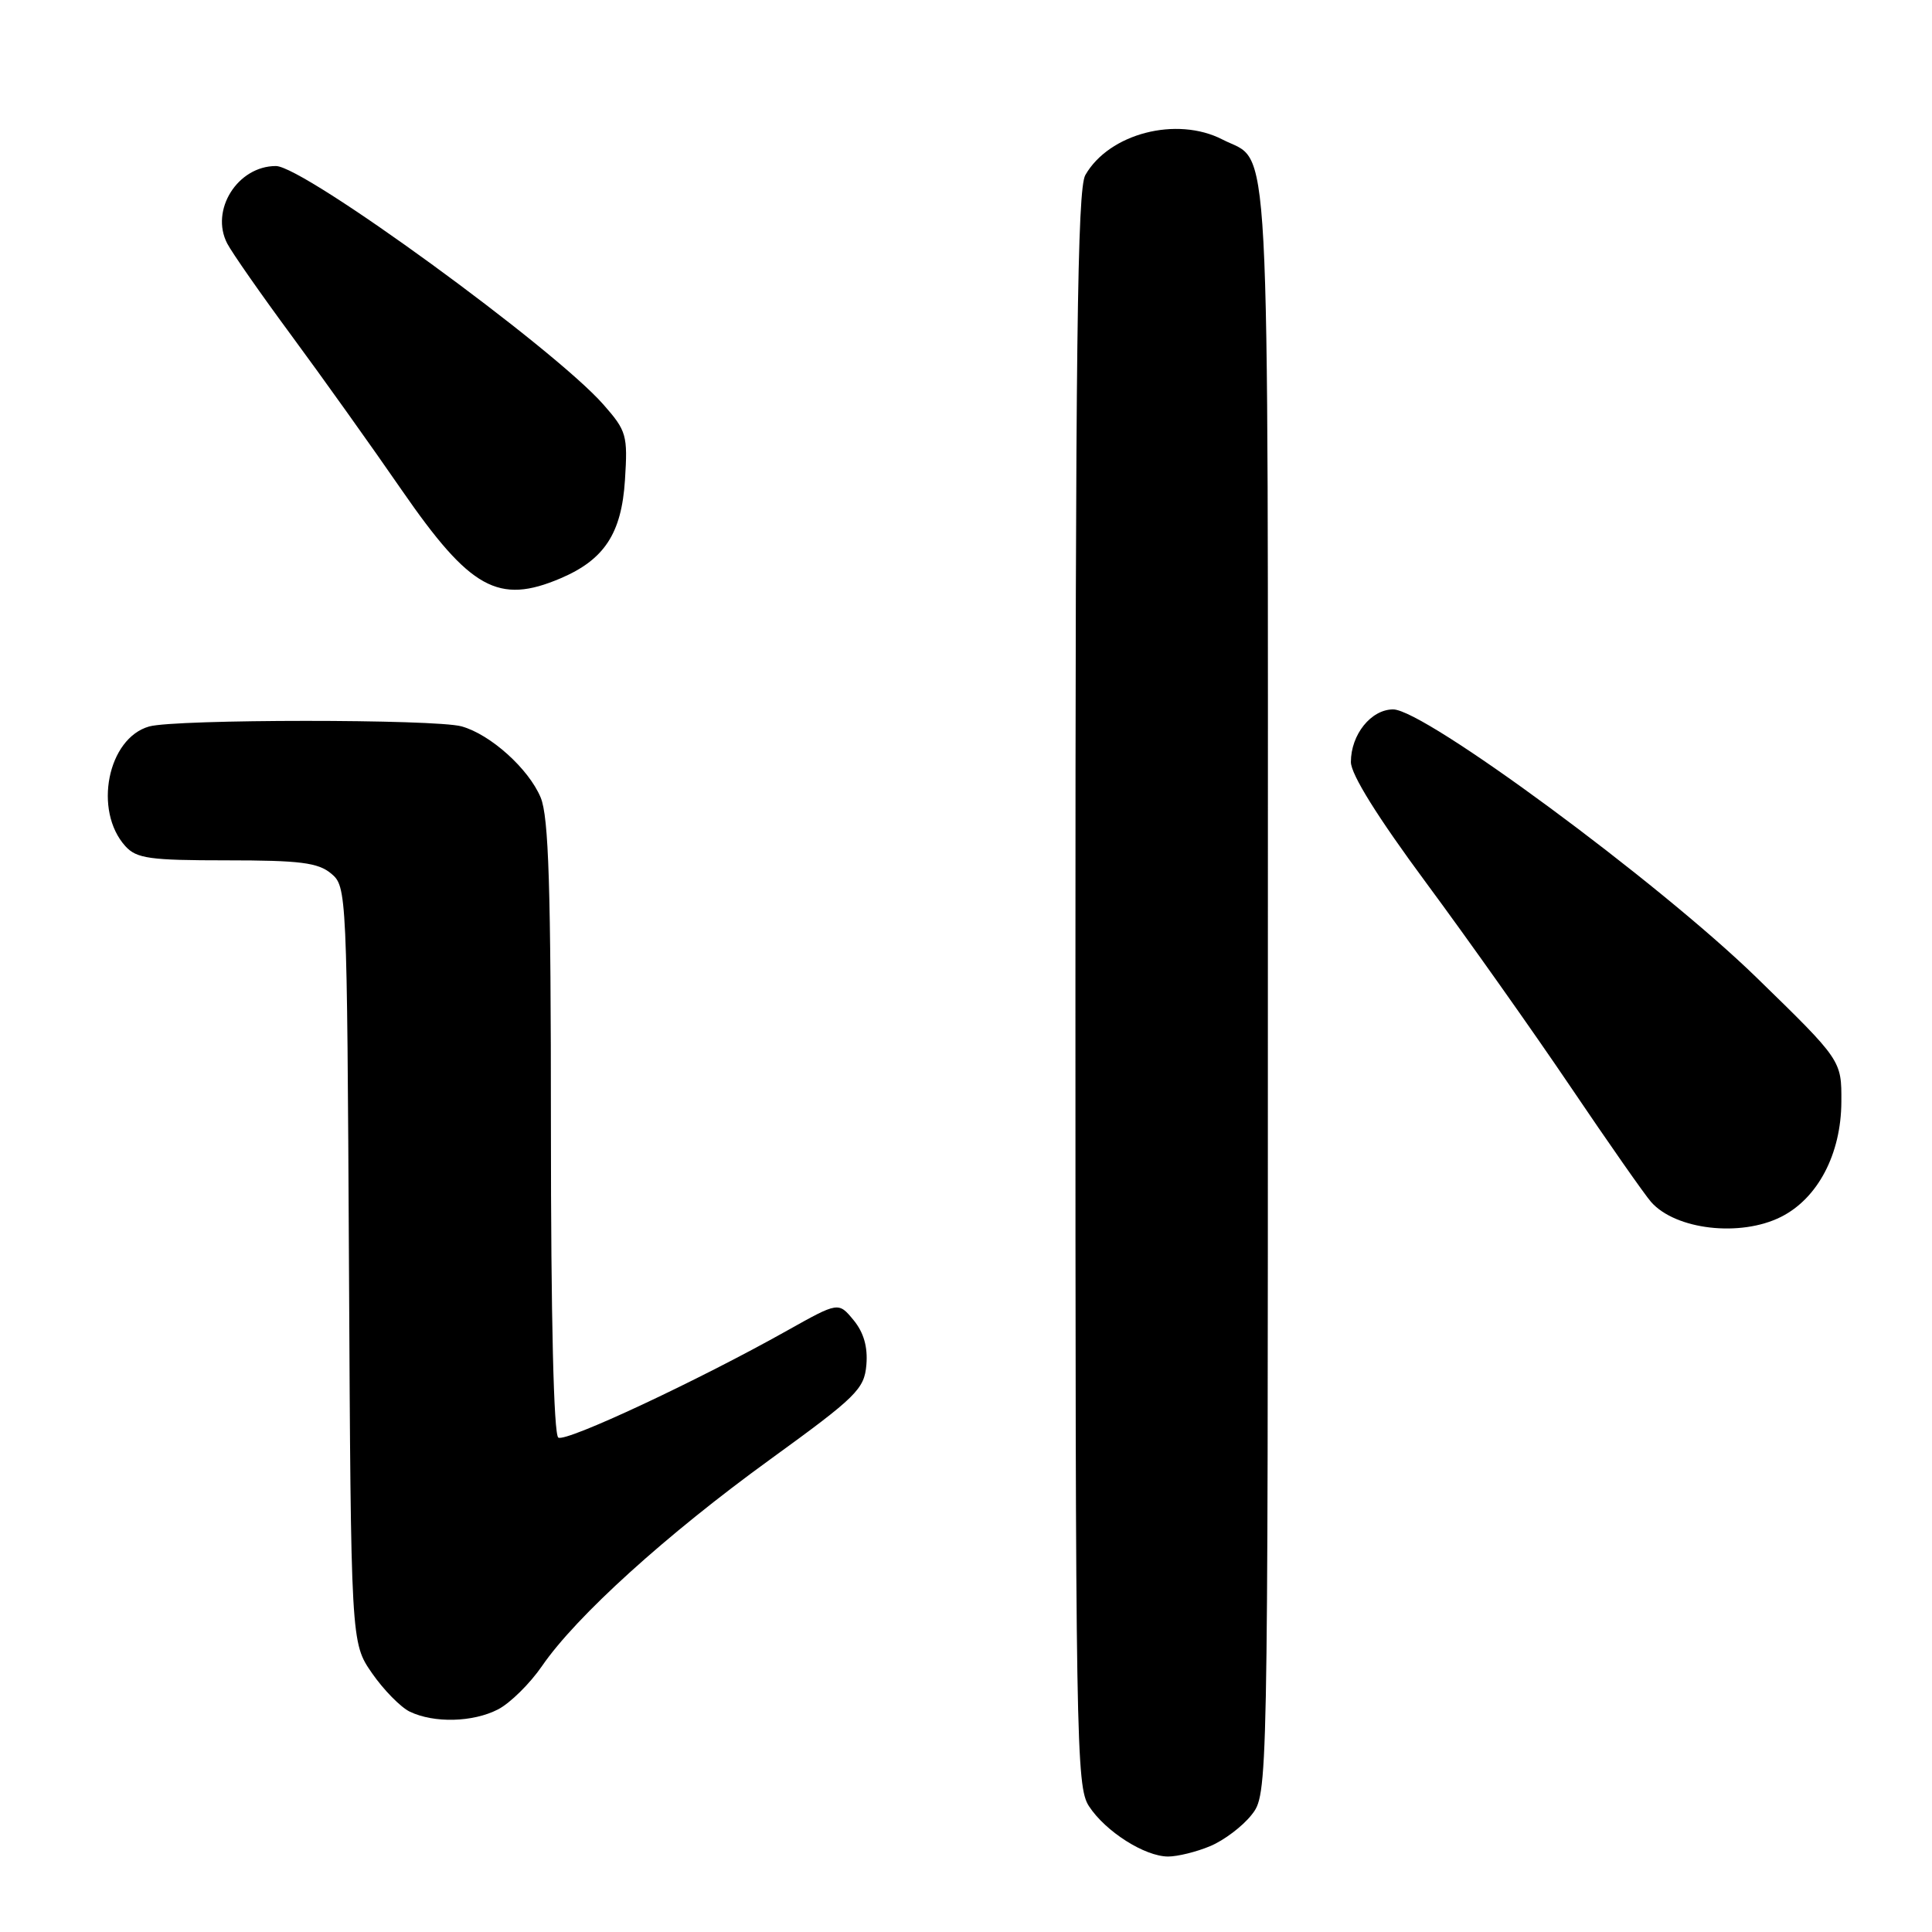 <?xml version="1.0" encoding="UTF-8" standalone="no"?>
<!DOCTYPE svg PUBLIC "-//W3C//DTD SVG 1.1//EN" "http://www.w3.org/Graphics/SVG/1.1/DTD/svg11.dtd" >
<svg xmlns="http://www.w3.org/2000/svg" xmlns:xlink="http://www.w3.org/1999/xlink" version="1.1" viewBox="0 0 256 256">
 <g >
 <path fill="currentColor"
d=" M 160.36 244.62 C 162.18 243.86 164.64 242.00 165.83 240.49 C 168.00 237.73 168.00 237.73 168.00 131.09 C 168.00 13.83 168.43 21.82 161.99 18.49 C 155.92 15.36 146.96 17.68 143.81 23.20 C 142.75 25.06 142.50 45.71 142.50 131.04 C 142.50 231.09 142.59 236.73 144.30 239.34 C 146.50 242.70 151.69 245.99 154.78 246.00 C 156.04 246.00 158.55 245.38 160.36 244.62 Z  M 66.00 226.50 C 67.60 225.67 70.23 223.08 71.84 220.73 C 76.37 214.15 88.28 203.36 102.02 193.40 C 113.52 185.06 114.52 184.07 114.80 180.85 C 115.00 178.48 114.45 176.56 113.10 174.92 C 111.10 172.50 111.10 172.50 104.30 176.31 C 92.49 182.94 75.00 191.12 73.98 190.49 C 73.37 190.11 73.00 174.73 73.00 149.41 C 73.00 117.49 72.71 108.25 71.64 105.67 C 70.05 101.87 65.00 97.32 61.17 96.25 C 57.67 95.27 23.29 95.28 19.77 96.26 C 14.26 97.81 12.35 107.41 16.61 112.12 C 18.09 113.76 19.84 114.00 30.04 114.00 C 39.75 114.00 42.14 114.30 43.88 115.75 C 45.95 117.48 45.98 118.09 46.24 167.59 C 46.50 217.67 46.50 217.67 49.29 221.70 C 50.83 223.92 53.08 226.21 54.29 226.80 C 57.51 228.35 62.67 228.22 66.00 226.50 Z  M 235.98 161.25 C 240.87 158.80 243.96 152.91 243.99 146.00 C 244.02 140.50 244.02 140.50 232.72 129.50 C 219.75 116.88 188.74 94.00 184.60 94.00 C 181.68 94.00 179.00 97.33 179.00 100.97 C 179.00 102.61 182.54 108.28 188.99 117.00 C 194.48 124.42 203.08 136.57 208.10 144.00 C 213.12 151.43 217.92 158.29 218.78 159.27 C 222.04 162.96 230.61 163.94 235.98 161.25 Z  M 74.28 76.63 C 80.08 74.16 82.36 70.68 82.81 63.62 C 83.19 57.67 83.03 57.10 79.96 53.61 C 73.38 46.12 40.27 22.00 36.56 22.00 C 31.48 22.00 27.81 27.85 30.11 32.27 C 30.75 33.50 34.59 39.00 38.65 44.50 C 42.71 50.00 49.28 59.21 53.26 64.98 C 62.31 78.07 66.04 80.14 74.28 76.63 Z "/>
</g>
</svg>